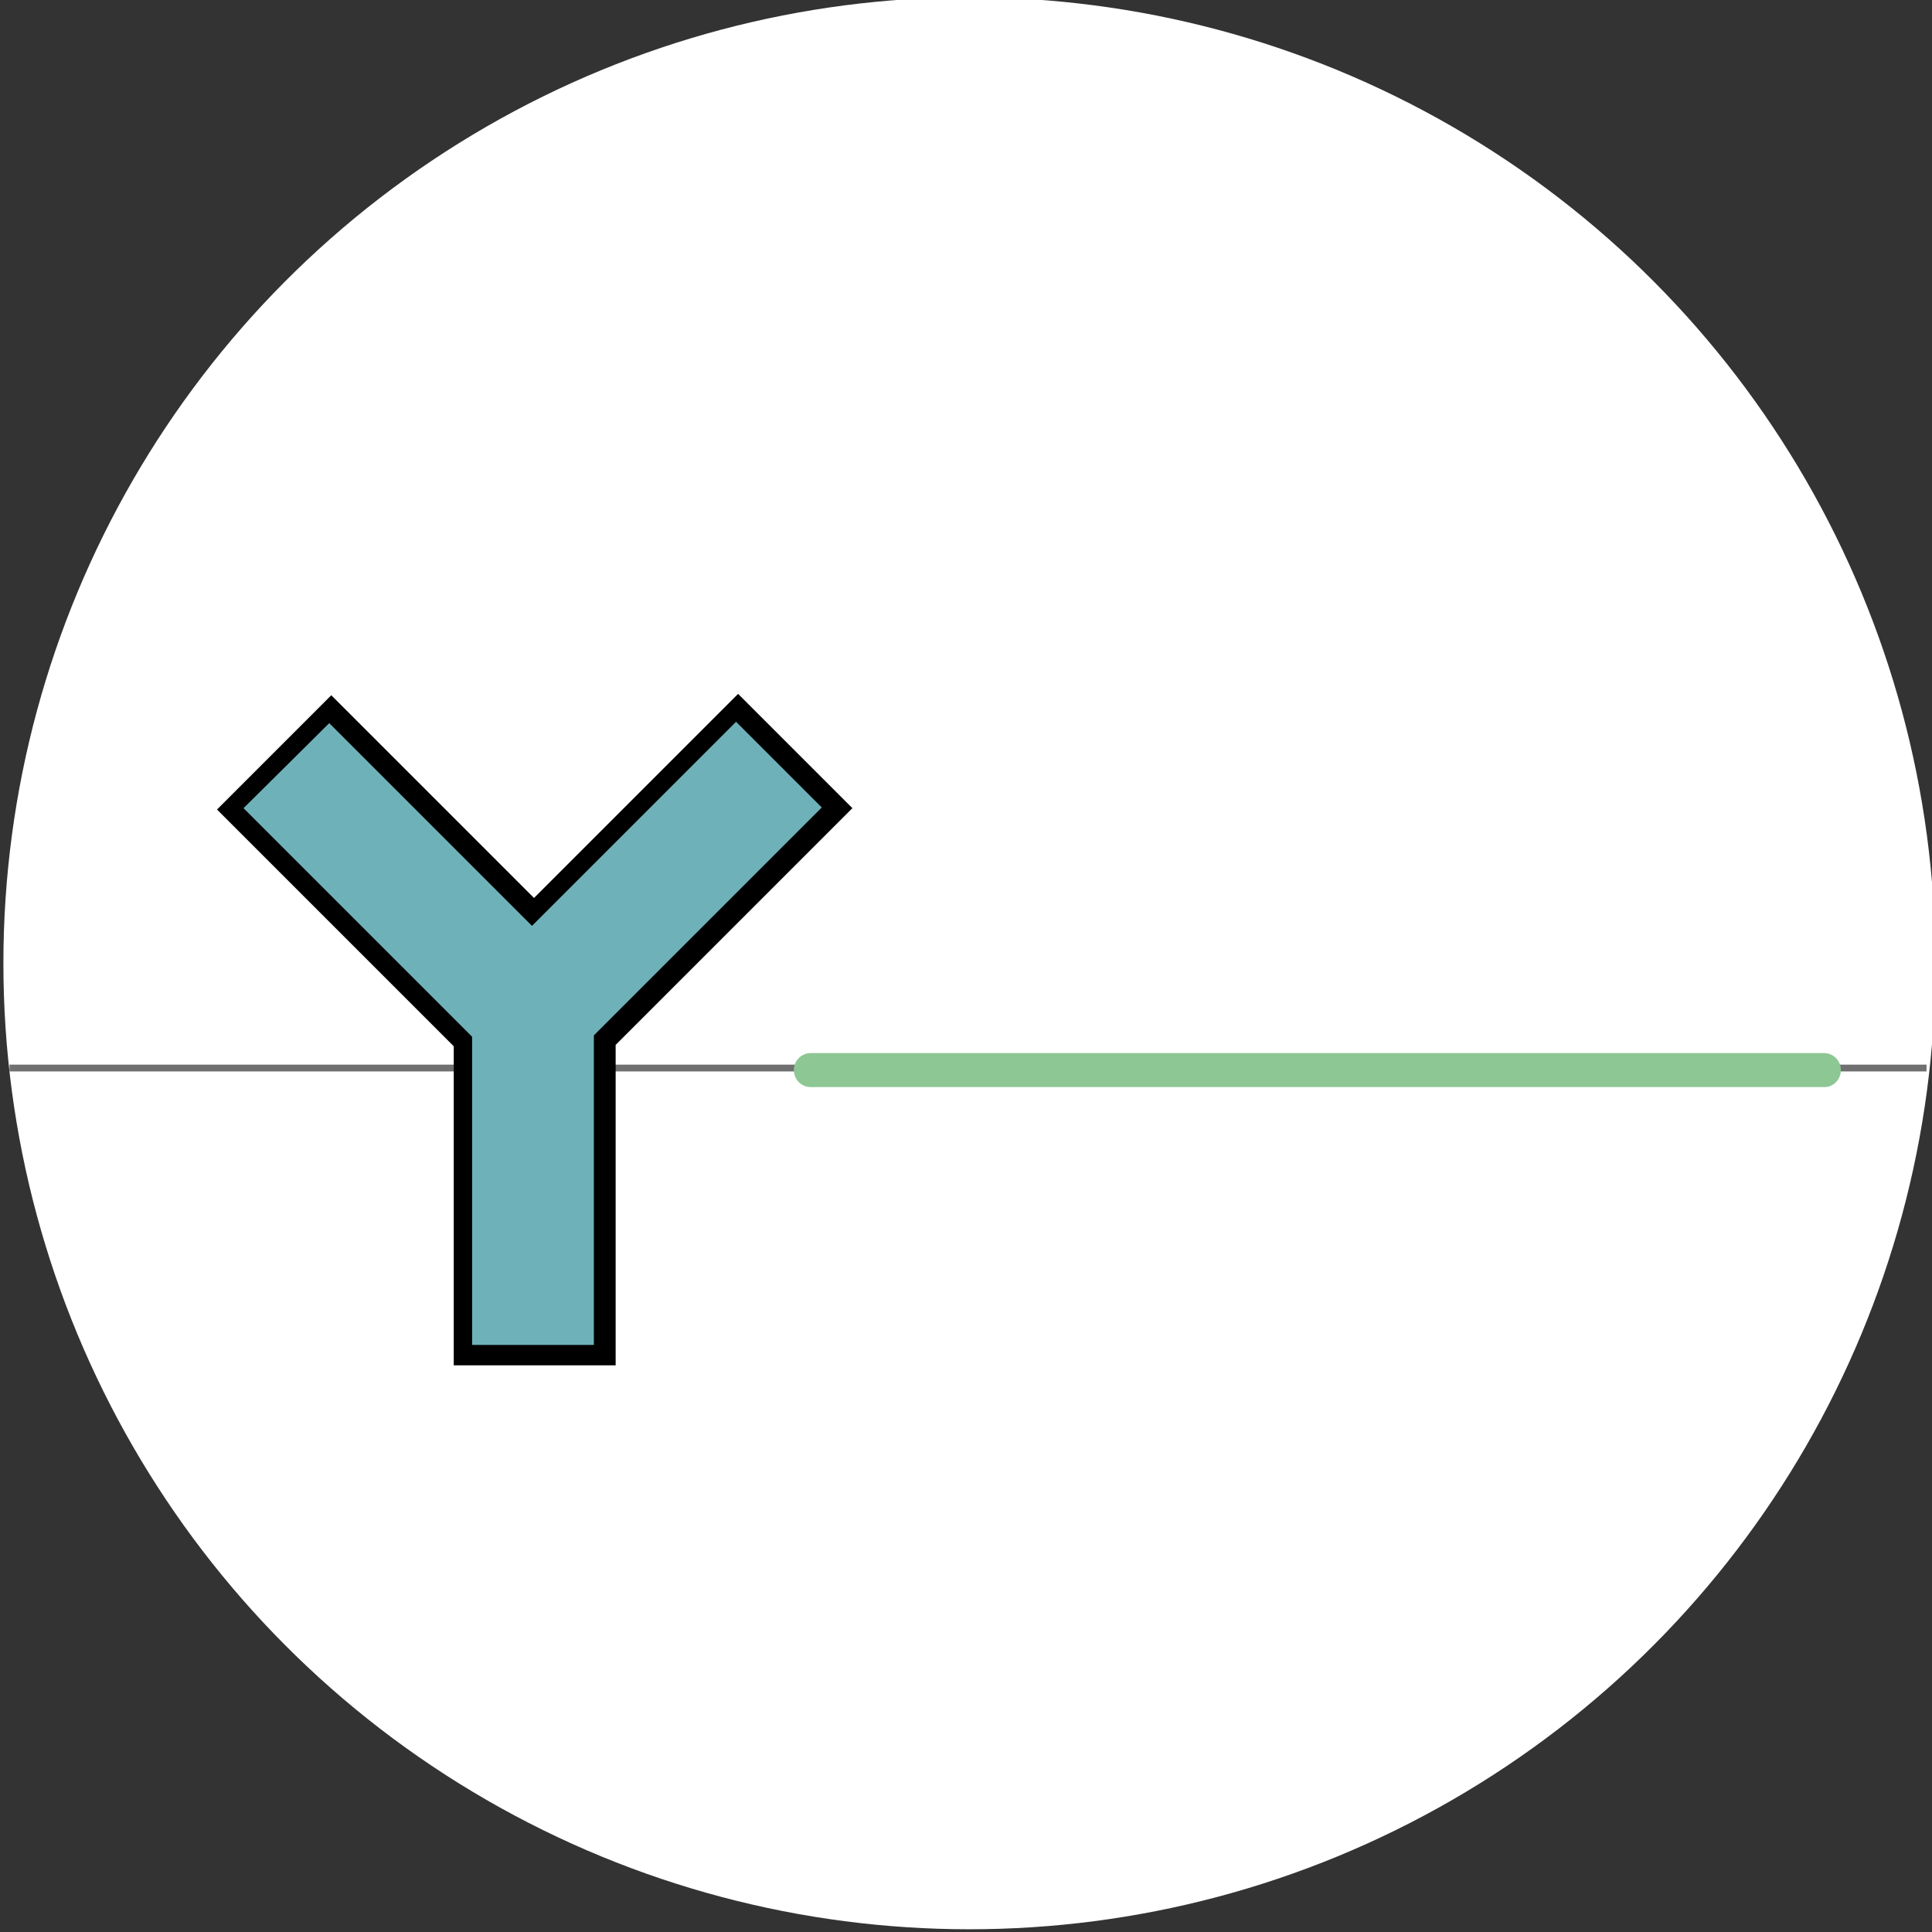 <?xml version="1.0" encoding="utf-8"?>
<!-- Generator: Adobe Illustrator 24.0.2, SVG Export Plug-In . SVG Version: 6.00 Build 0)  -->
<svg version="1.1" id="레이어_1" xmlns="http://www.w3.org/2000/svg" xmlns:xlink="http://www.w3.org/1999/xlink" x="0px"
	 y="0px" viewBox="0 0 284 284" style="enable-background:new 0 0 284 284;" xml:space="preserve">
<rect x="0" y="0" width="284" height="284" fill="#333333" stroke="none"/>
<style type="text/css">
	.st0{fill:#FFFFFF;}
	.st1{fill:#707070;}
	.st2{fill:#6FB1B9;}
	.st3{fill:#8DC794;}
</style>
<g id="그룹_183" transform="translate(-310.001 -4417.001)">
	<g id="타원_188">
		<circle class="st0" cx="452.5" cy="4558.6" r="142"/>
	</g>
	<g id="패스_352">
		<rect x="311.4" y="4573.5" class="st1" width="281.8" height="1"/>
	</g>
	<g id="패스_402">
		<path class="st2" d="M433,4535.6l-14.7-14.7l-30,30l-29.8-29.8l-14.7,14.7l34.2,34.2v46.1h20.7v-46.4L433,4535.6z"/>
		<path d="M400.4,4617.7h-23.7v-46.9l-34.8-34.8l16.8-16.8l29.8,29.8l30-30l16.8,16.8l-34.8,34.8V4617.7z M379.6,4614.7h17.7v-45.5
			l33.5-33.5l-12.6-12.6l-30,30l-29.8-29.8l-12.6,12.5l33.6,33.6V4614.7z"/>
	</g>
</g>
<g id="패스_448">
	<path class="st3" d="M268.2,159.8H119.2c-1.4,0-2.5-1.1-2.5-2.5s1.1-2.5,2.5-2.5h148.9c1.4,0,2.5,1.1,2.5,2.5
		S269.5,159.8,268.2,159.8z"/>
</g>
</svg>
